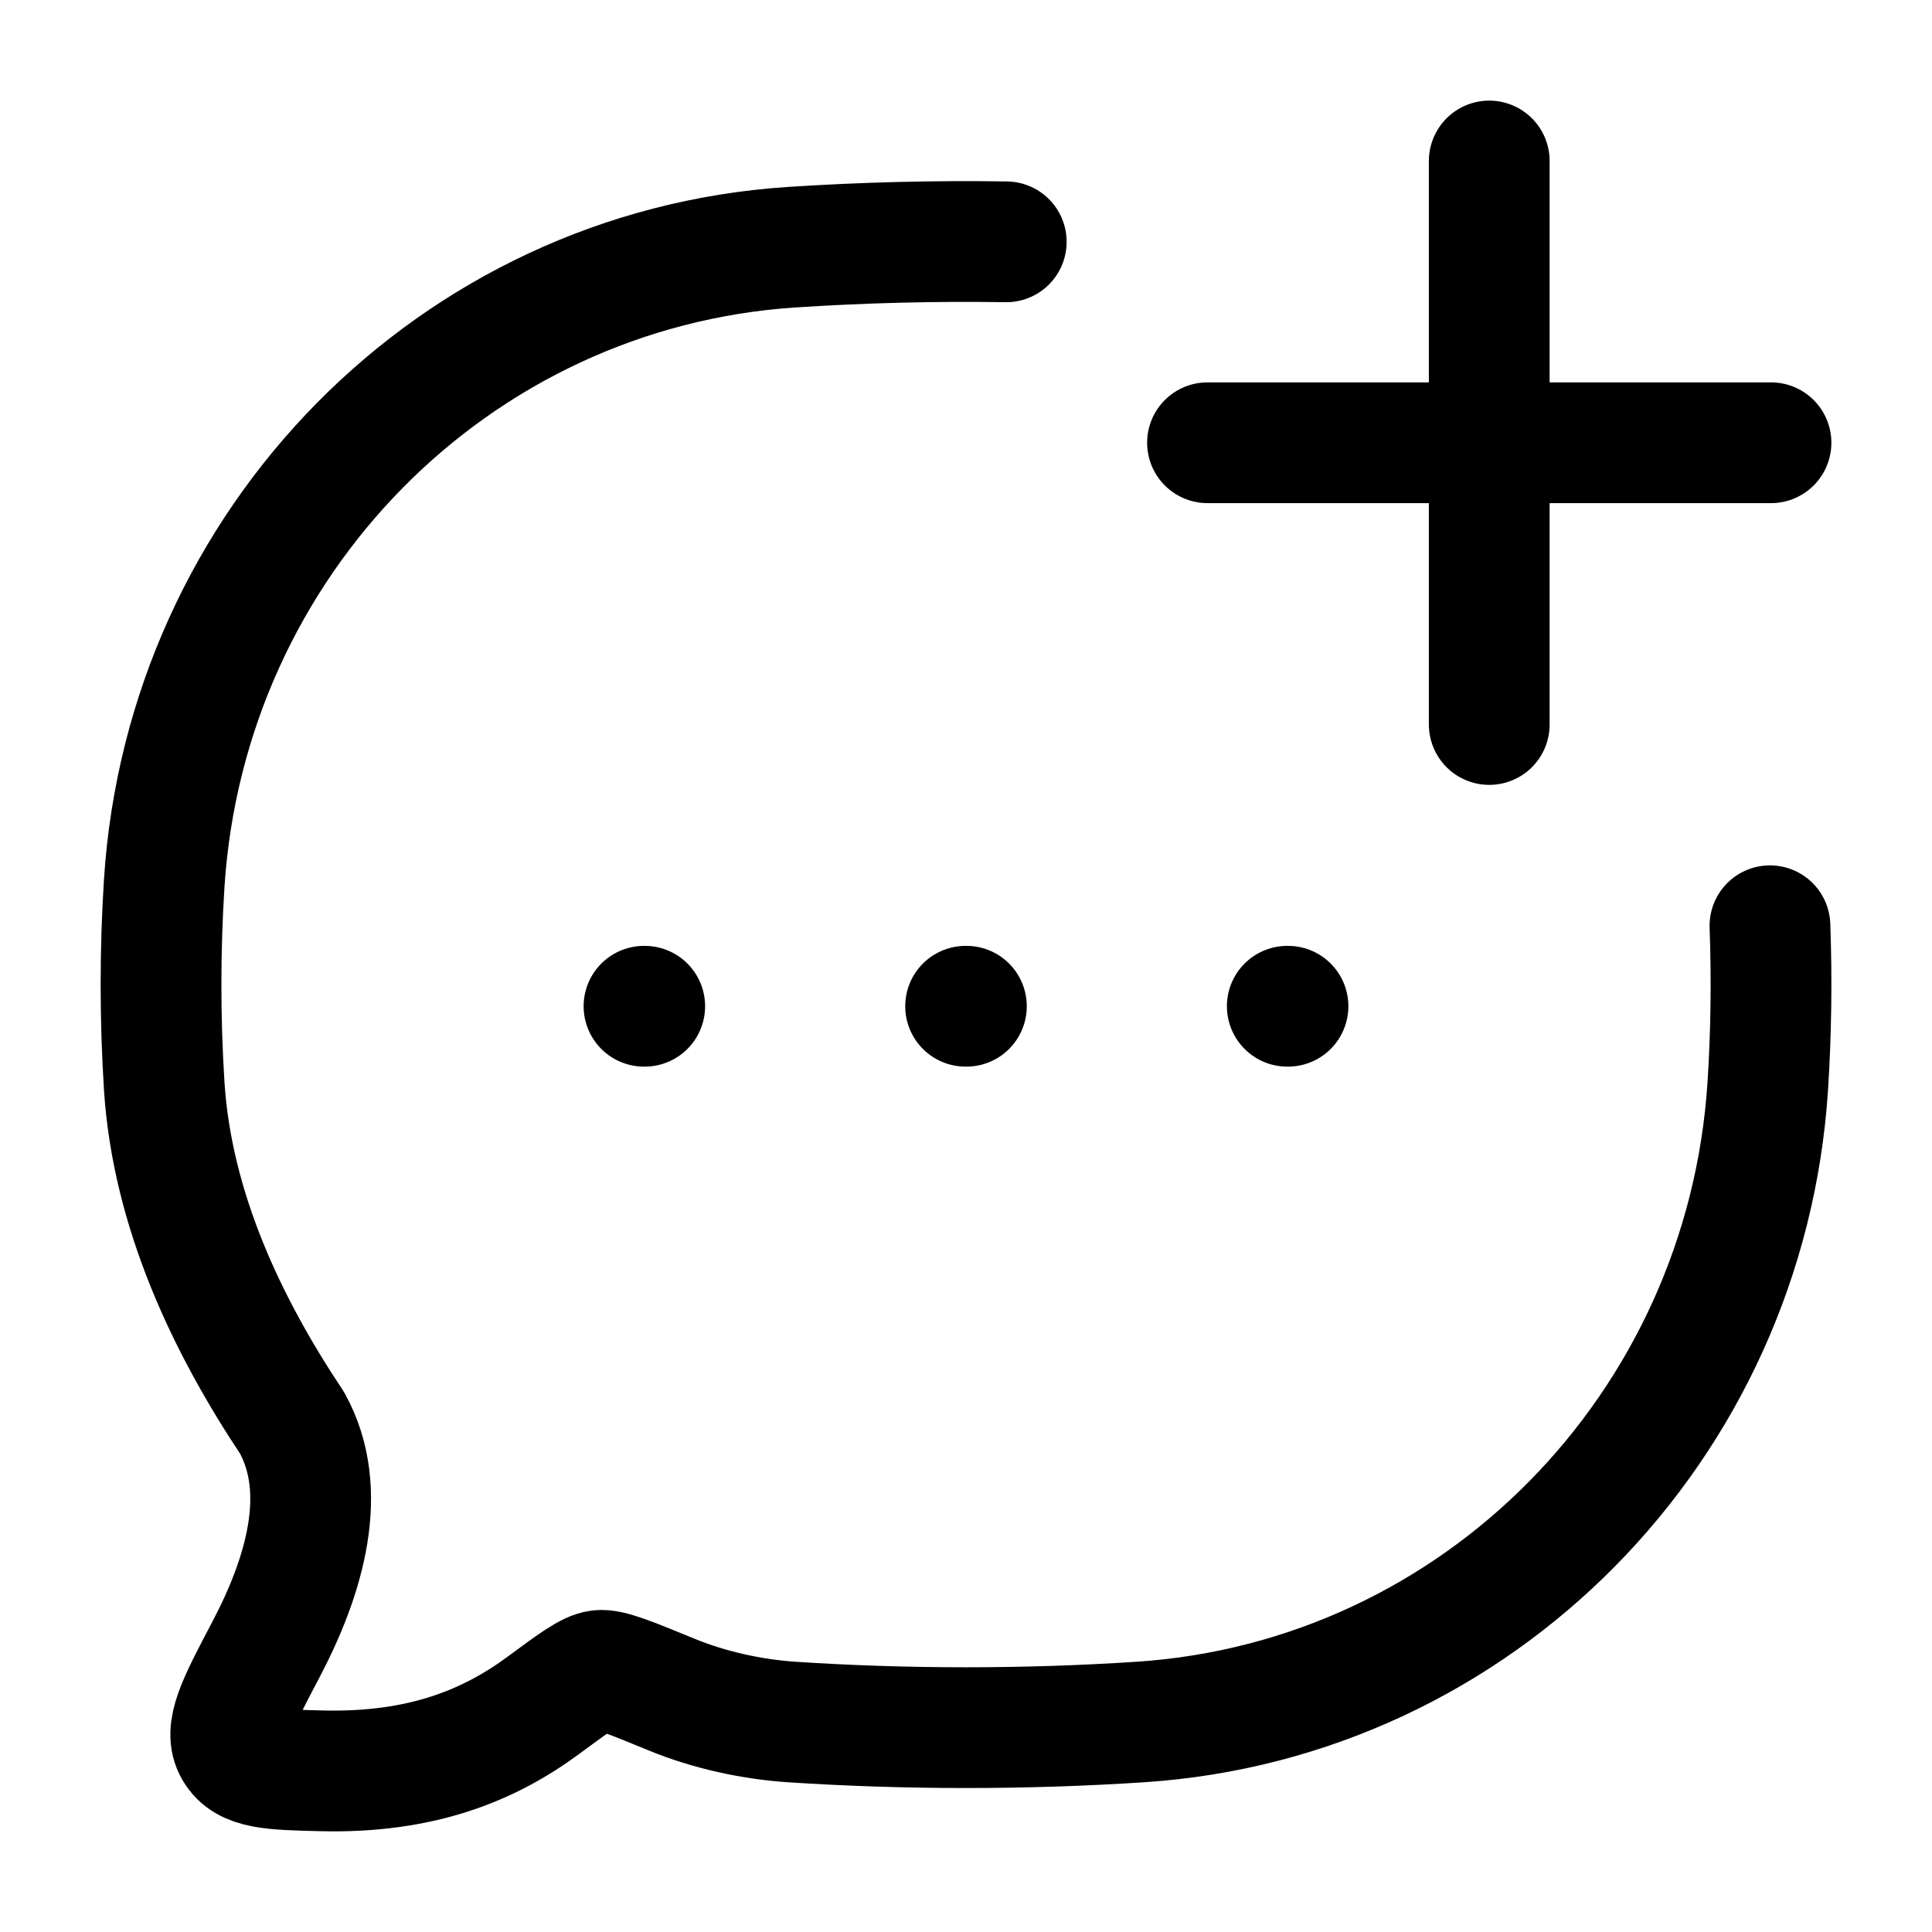 <svg width="24" height="24" viewBox="0 0 24 24" fill="none" xmlns="http://www.w3.org/2000/svg">
<path d="M12.5 3.004C11.61 2.99 10.719 3.013 9.83 3.071C5.646 3.349 2.314 6.728 2.04 10.971C1.987 11.81 1.987 12.652 2.04 13.491C2.14 15.036 2.823 16.467 3.628 17.675C4.095 18.52 3.787 19.575 3.3 20.498C2.95 21.163 2.774 21.495 2.915 21.735C3.055 21.975 3.37 21.983 3.999 21.998C5.244 22.028 6.083 21.676 6.749 21.185C7.126 20.906 7.315 20.767 7.445 20.751C7.575 20.735 7.832 20.841 8.344 21.051C8.804 21.241 9.339 21.358 9.829 21.391C11.254 21.485 12.743 21.485 14.171 21.391C18.354 21.113 21.686 17.733 21.96 13.491C22.002 12.836 22.011 12.163 21.987 11.5M15 5.5H22M18.5 2V9M11.995 12.5H12.005M15.991 12.5H16M8 12.5H8.009" stroke="black" stroke-width="1.5" stroke-linecap="round" stroke-linejoin="round"/>
</svg>
